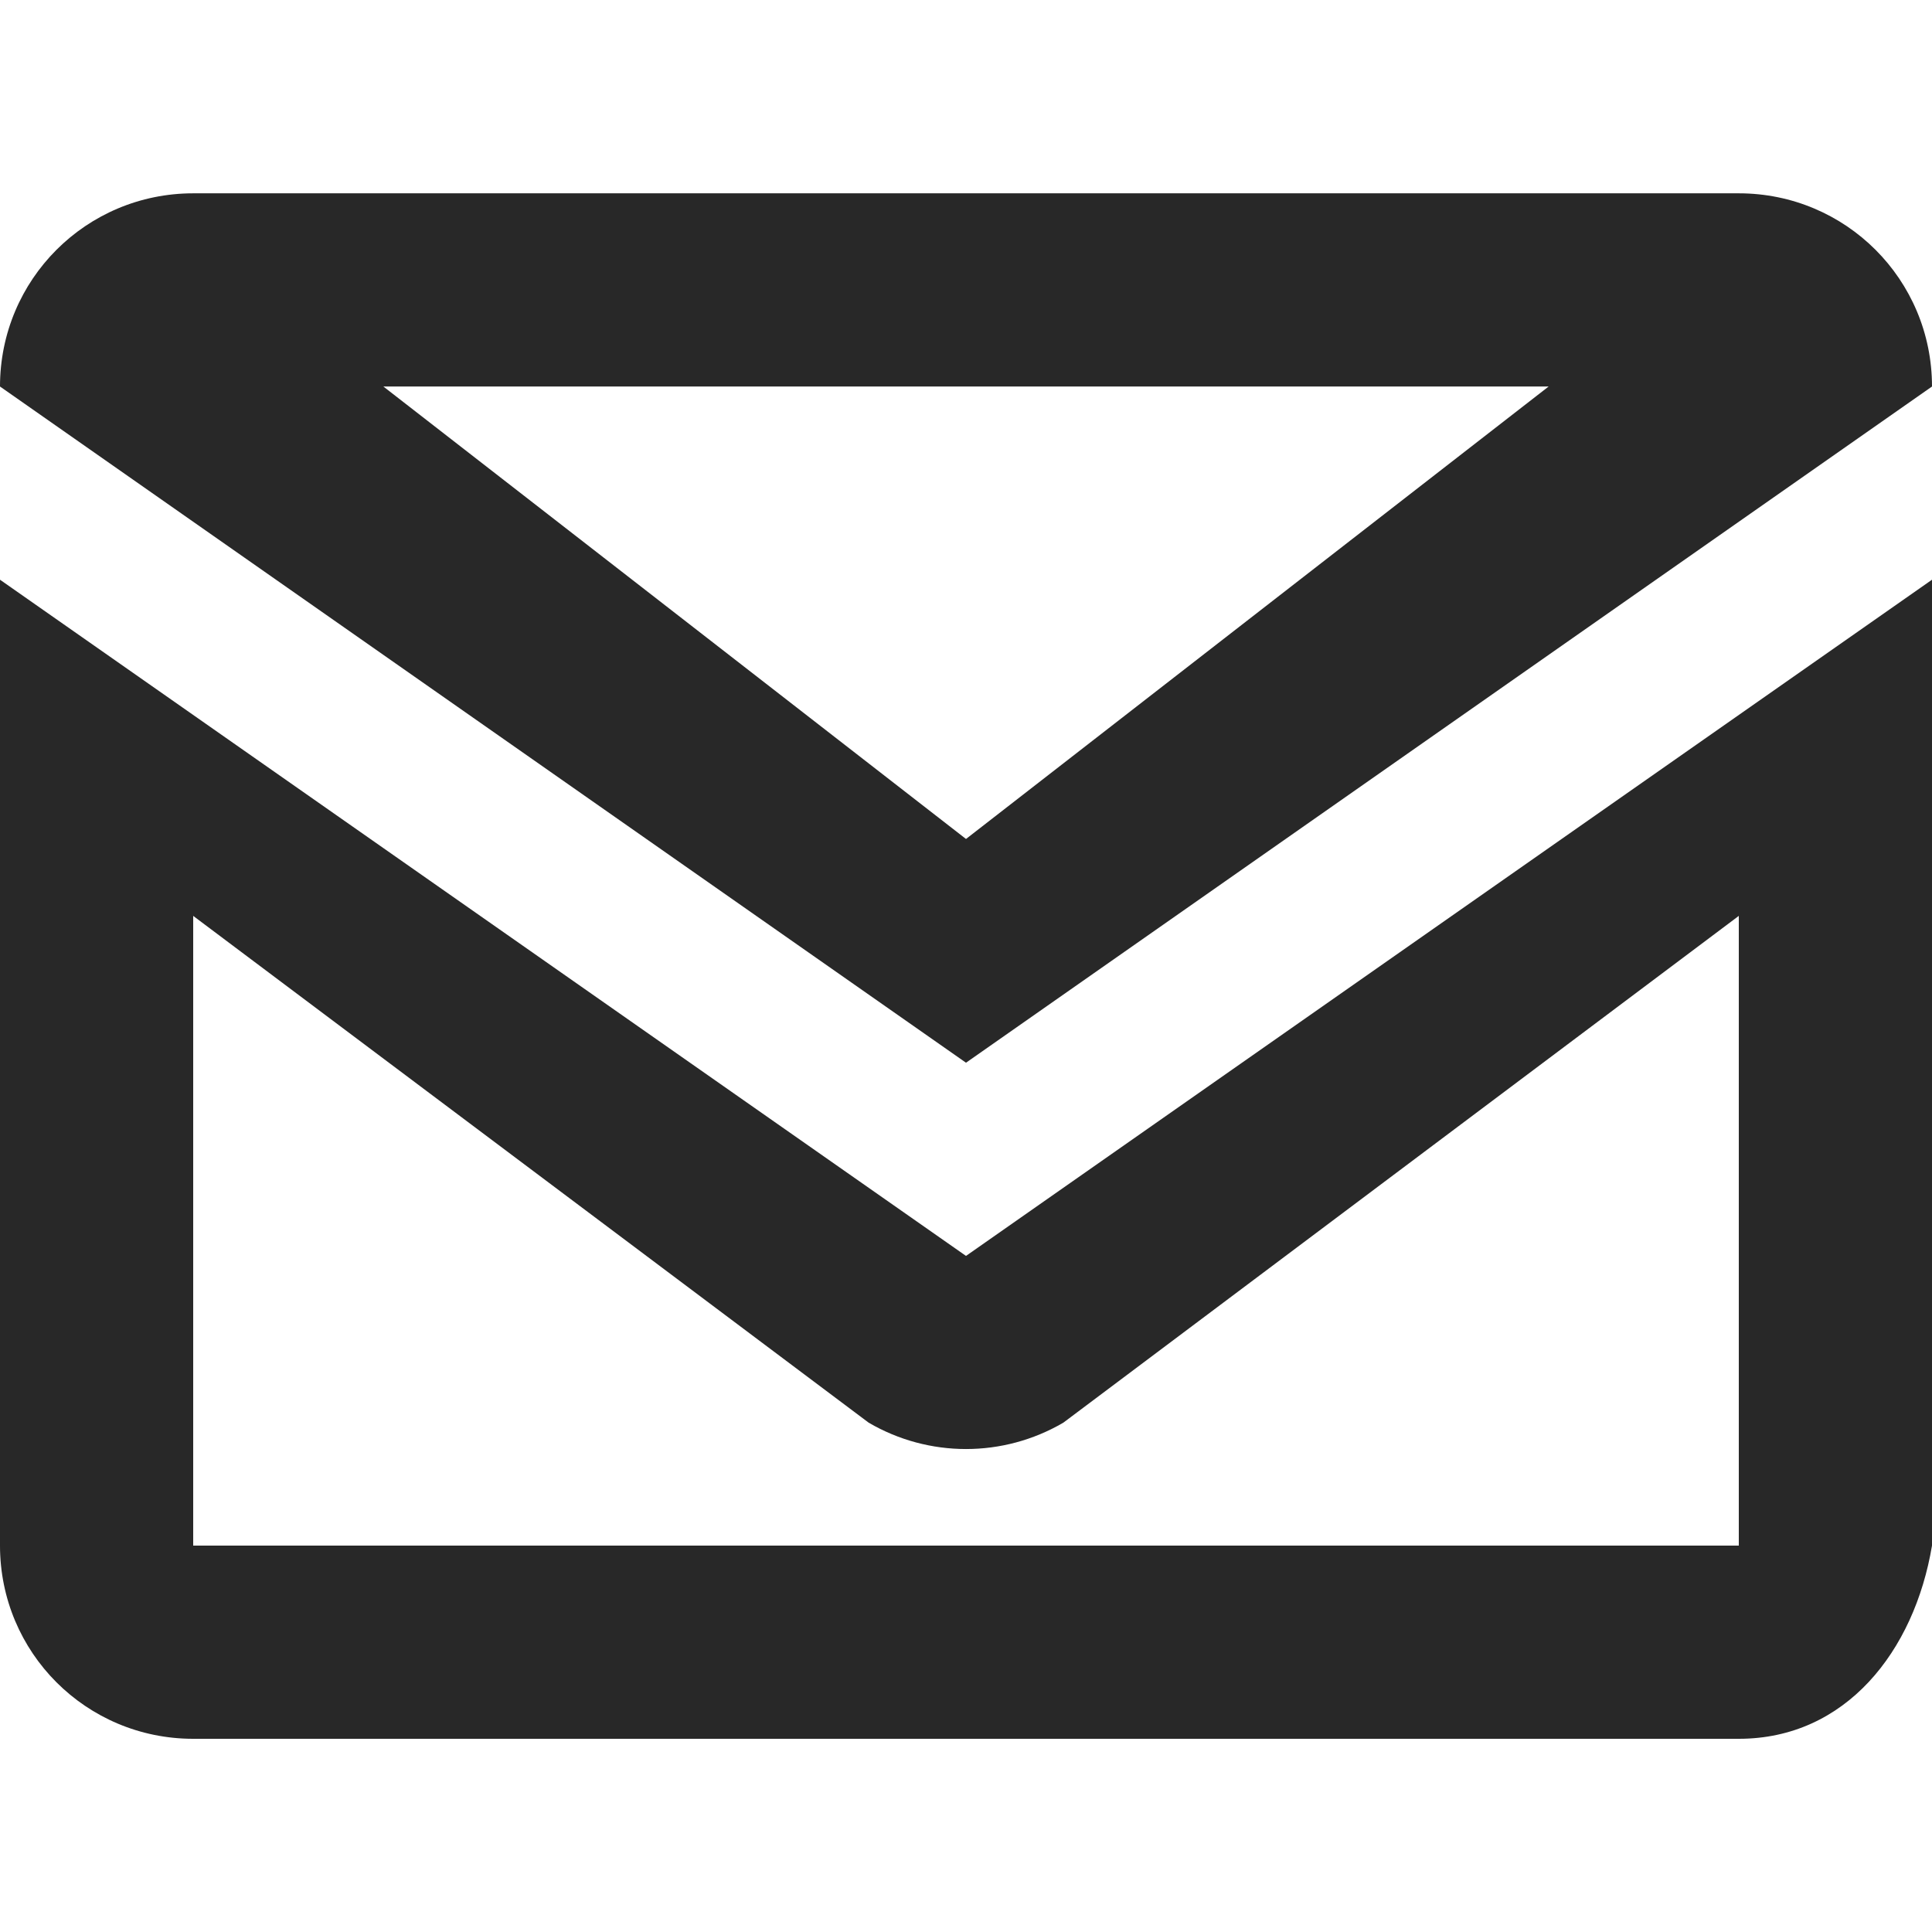 <svg width="16" height="16" version="1.1" xmlns="http://www.w3.org/2000/svg">
  <defs>
    <style type="text/css" id="current-color-scheme">.ColorScheme-Text { color:#282828; } .ColorScheme-Highlight { color:#458588; }</style>
  </defs>
  <path class="ColorScheme-Text" fill="currentColor" d="m1.6 1.601c-0.886 0-1.6 0.714-1.6 1.6l8 5.6 8-5.6c0-0.886-0.714-1.6-1.6-1.6zm1.575 1.6h9.65l-4.825 3.747zm-3.175 1.6v7.999c0 0.886 0.714 1.6 1.6 1.6h12.8c0.886 0 1.454-0.726 1.6-1.6v-7.999l-8 5.6zm1.6 2.784 5.594 4.197c0.498 0.291 1.114 0.291 1.612 0l5.594-4.197v5.215h-12.8z"/>
</svg>
